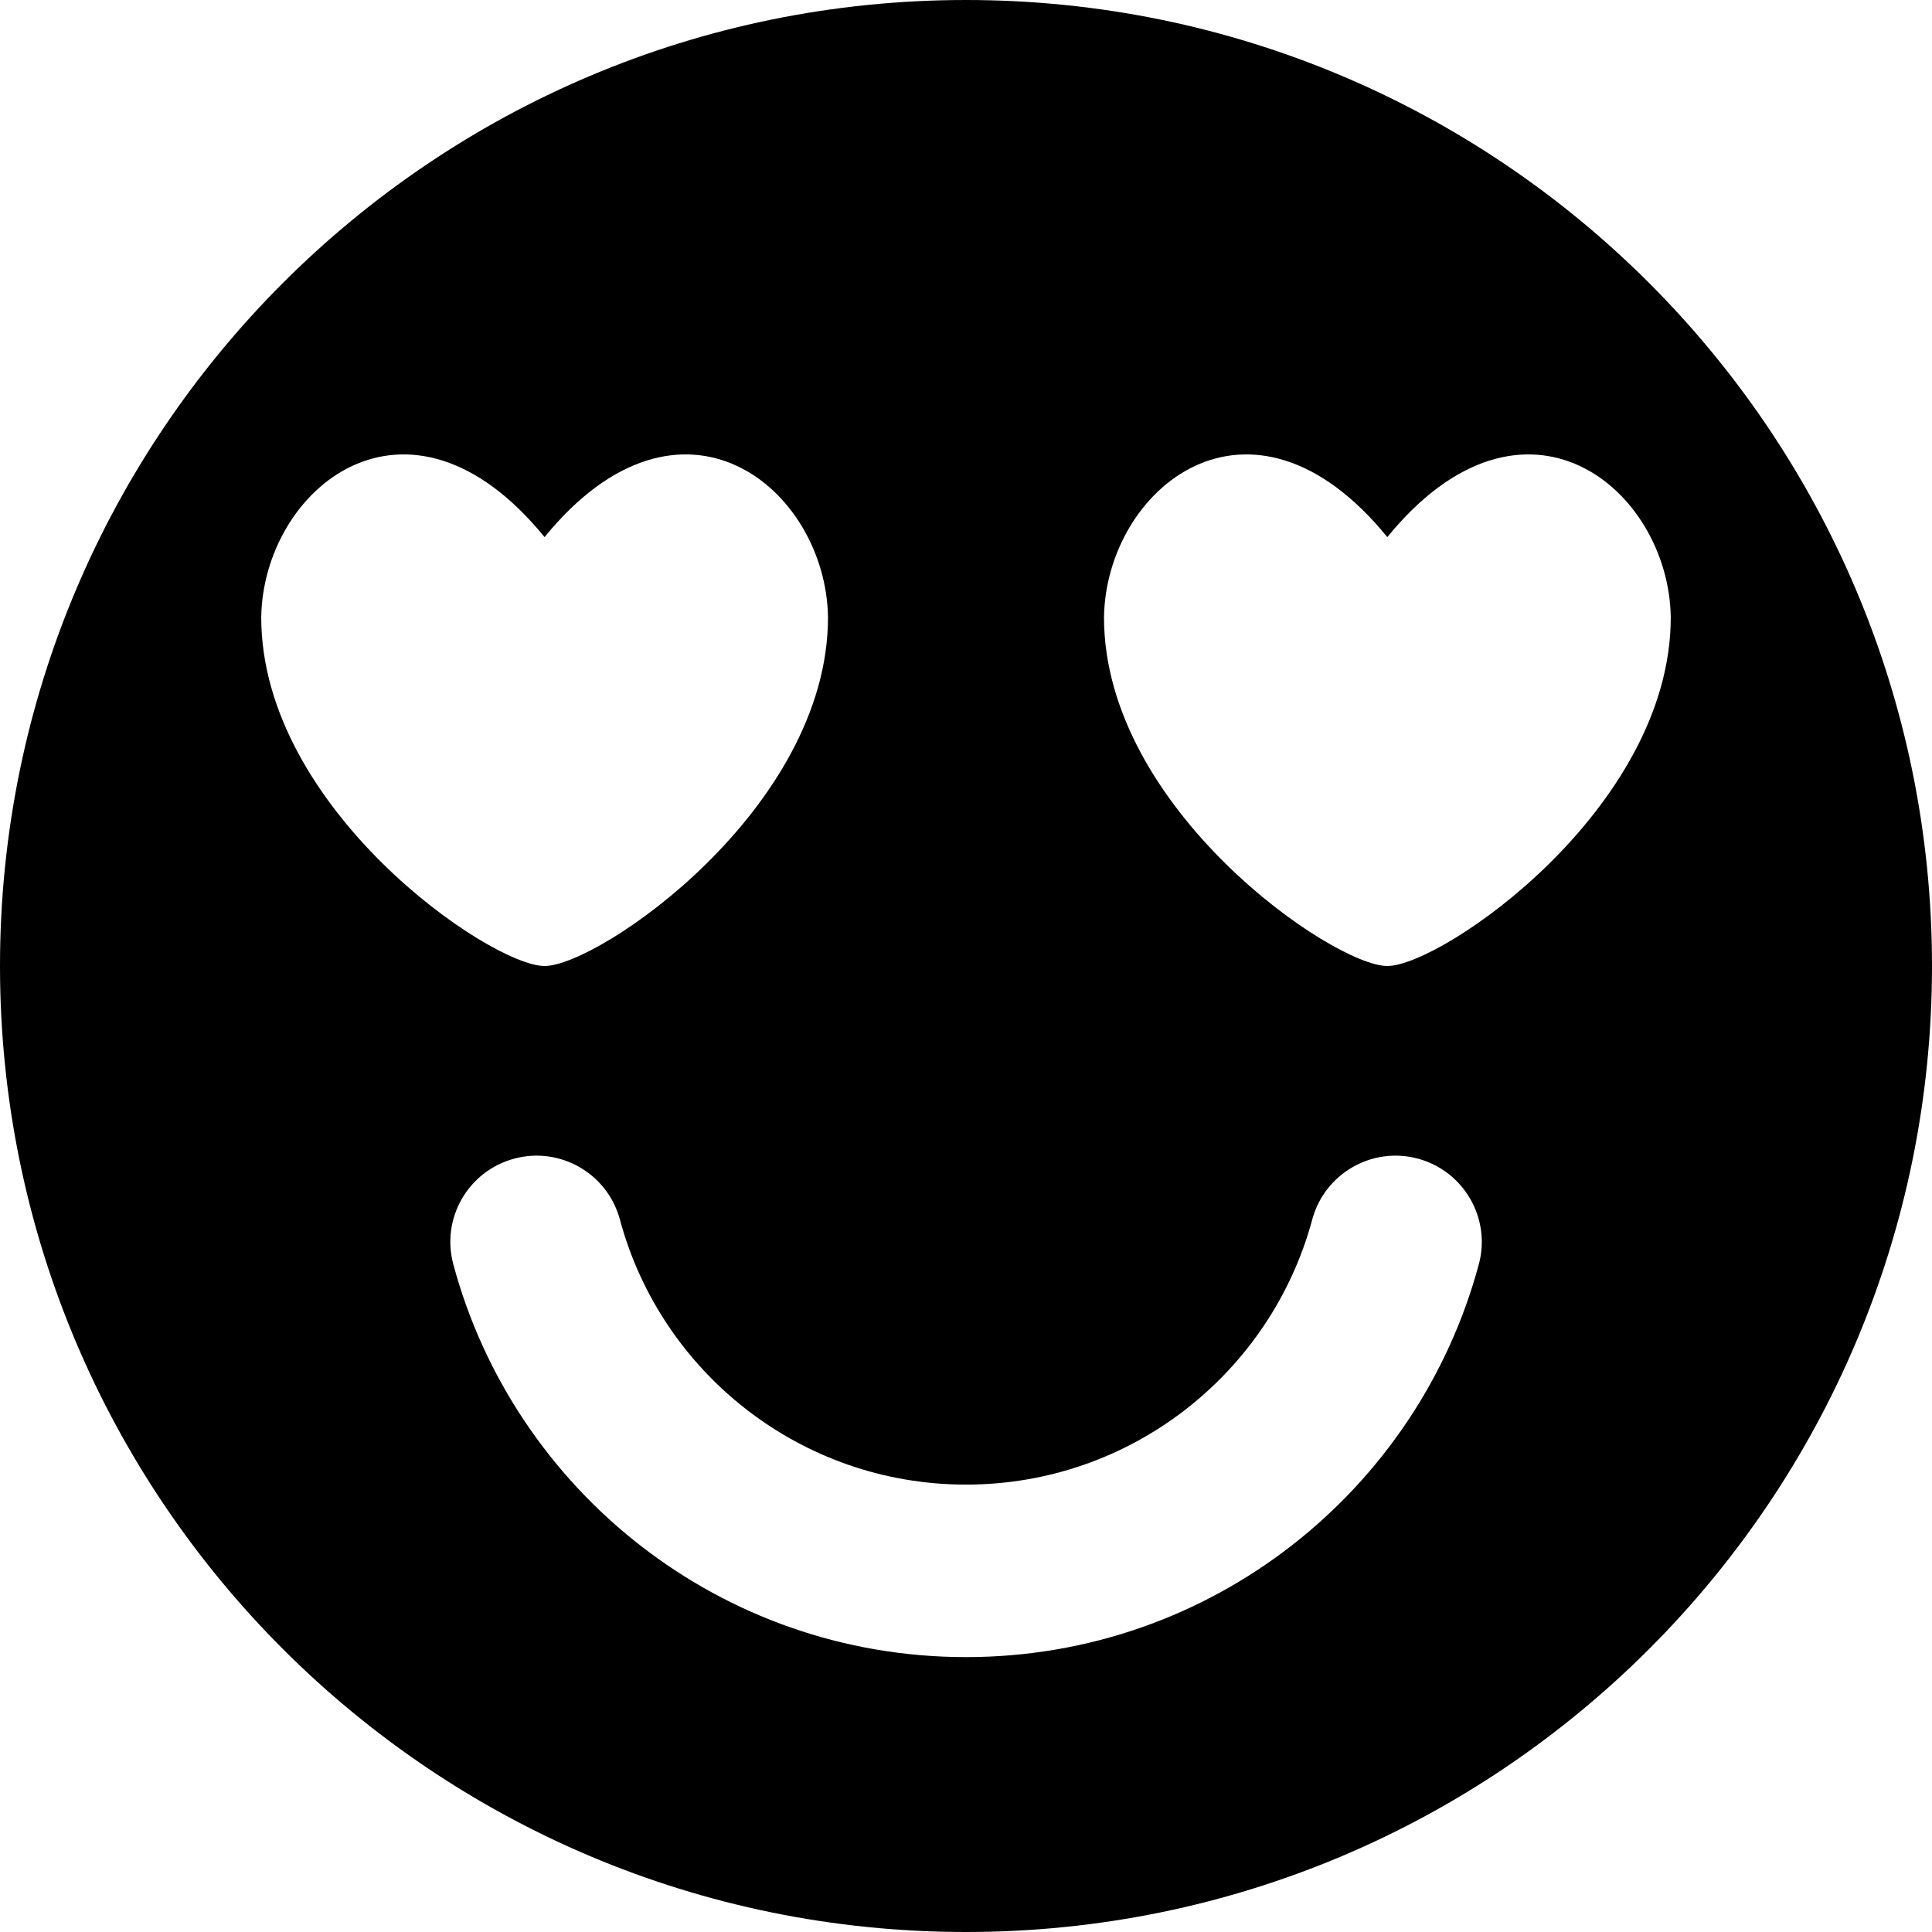 <svg width="14" height="14" viewBox="0 0 14 14" fill="none" xmlns="http://www.w3.org/2000/svg">
<g clip-path="url(#clip0_1068_187438)">
<path fill-rule="evenodd" clip-rule="evenodd" d="M14 7C14 3.134 10.866 0 7 0C3.134 0 0 3.134 0 7C0 10.866 3.134 14 7 14C10.866 14 14 10.866 14 7ZM9.509 8.837C9.599 8.504 9.942 8.306 10.275 8.396C10.608 8.486 10.806 8.829 10.716 9.162C10.275 10.801 8.779 12.008 7 12.008C5.221 12.008 3.726 10.801 3.285 9.162C3.195 8.829 3.392 8.486 3.726 8.396C4.059 8.306 4.402 8.504 4.492 8.837C4.789 9.944 5.801 10.758 7 10.758C8.2 10.758 9.211 9.944 9.509 8.837ZM10.053 3.892C11.046 2.675 12.093 3.54 12.107 4.473C12.107 5.861 10.446 7 10.053 7C9.661 7 8 5.861 8 4.473C8.014 3.54 9.061 2.675 10.053 3.892ZM1.893 4.473C1.907 3.54 2.954 2.675 3.946 3.892C4.939 2.675 5.986 3.54 6 4.473C6 5.861 4.339 7 3.946 7C3.554 7 1.893 5.861 1.893 4.473Z" fill="black"/>
</g>
<defs>
<clipPath id="clip0_1068_187438">
<rect width="14" height="14" fill="white"/>
</clipPath>
</defs>
</svg>

